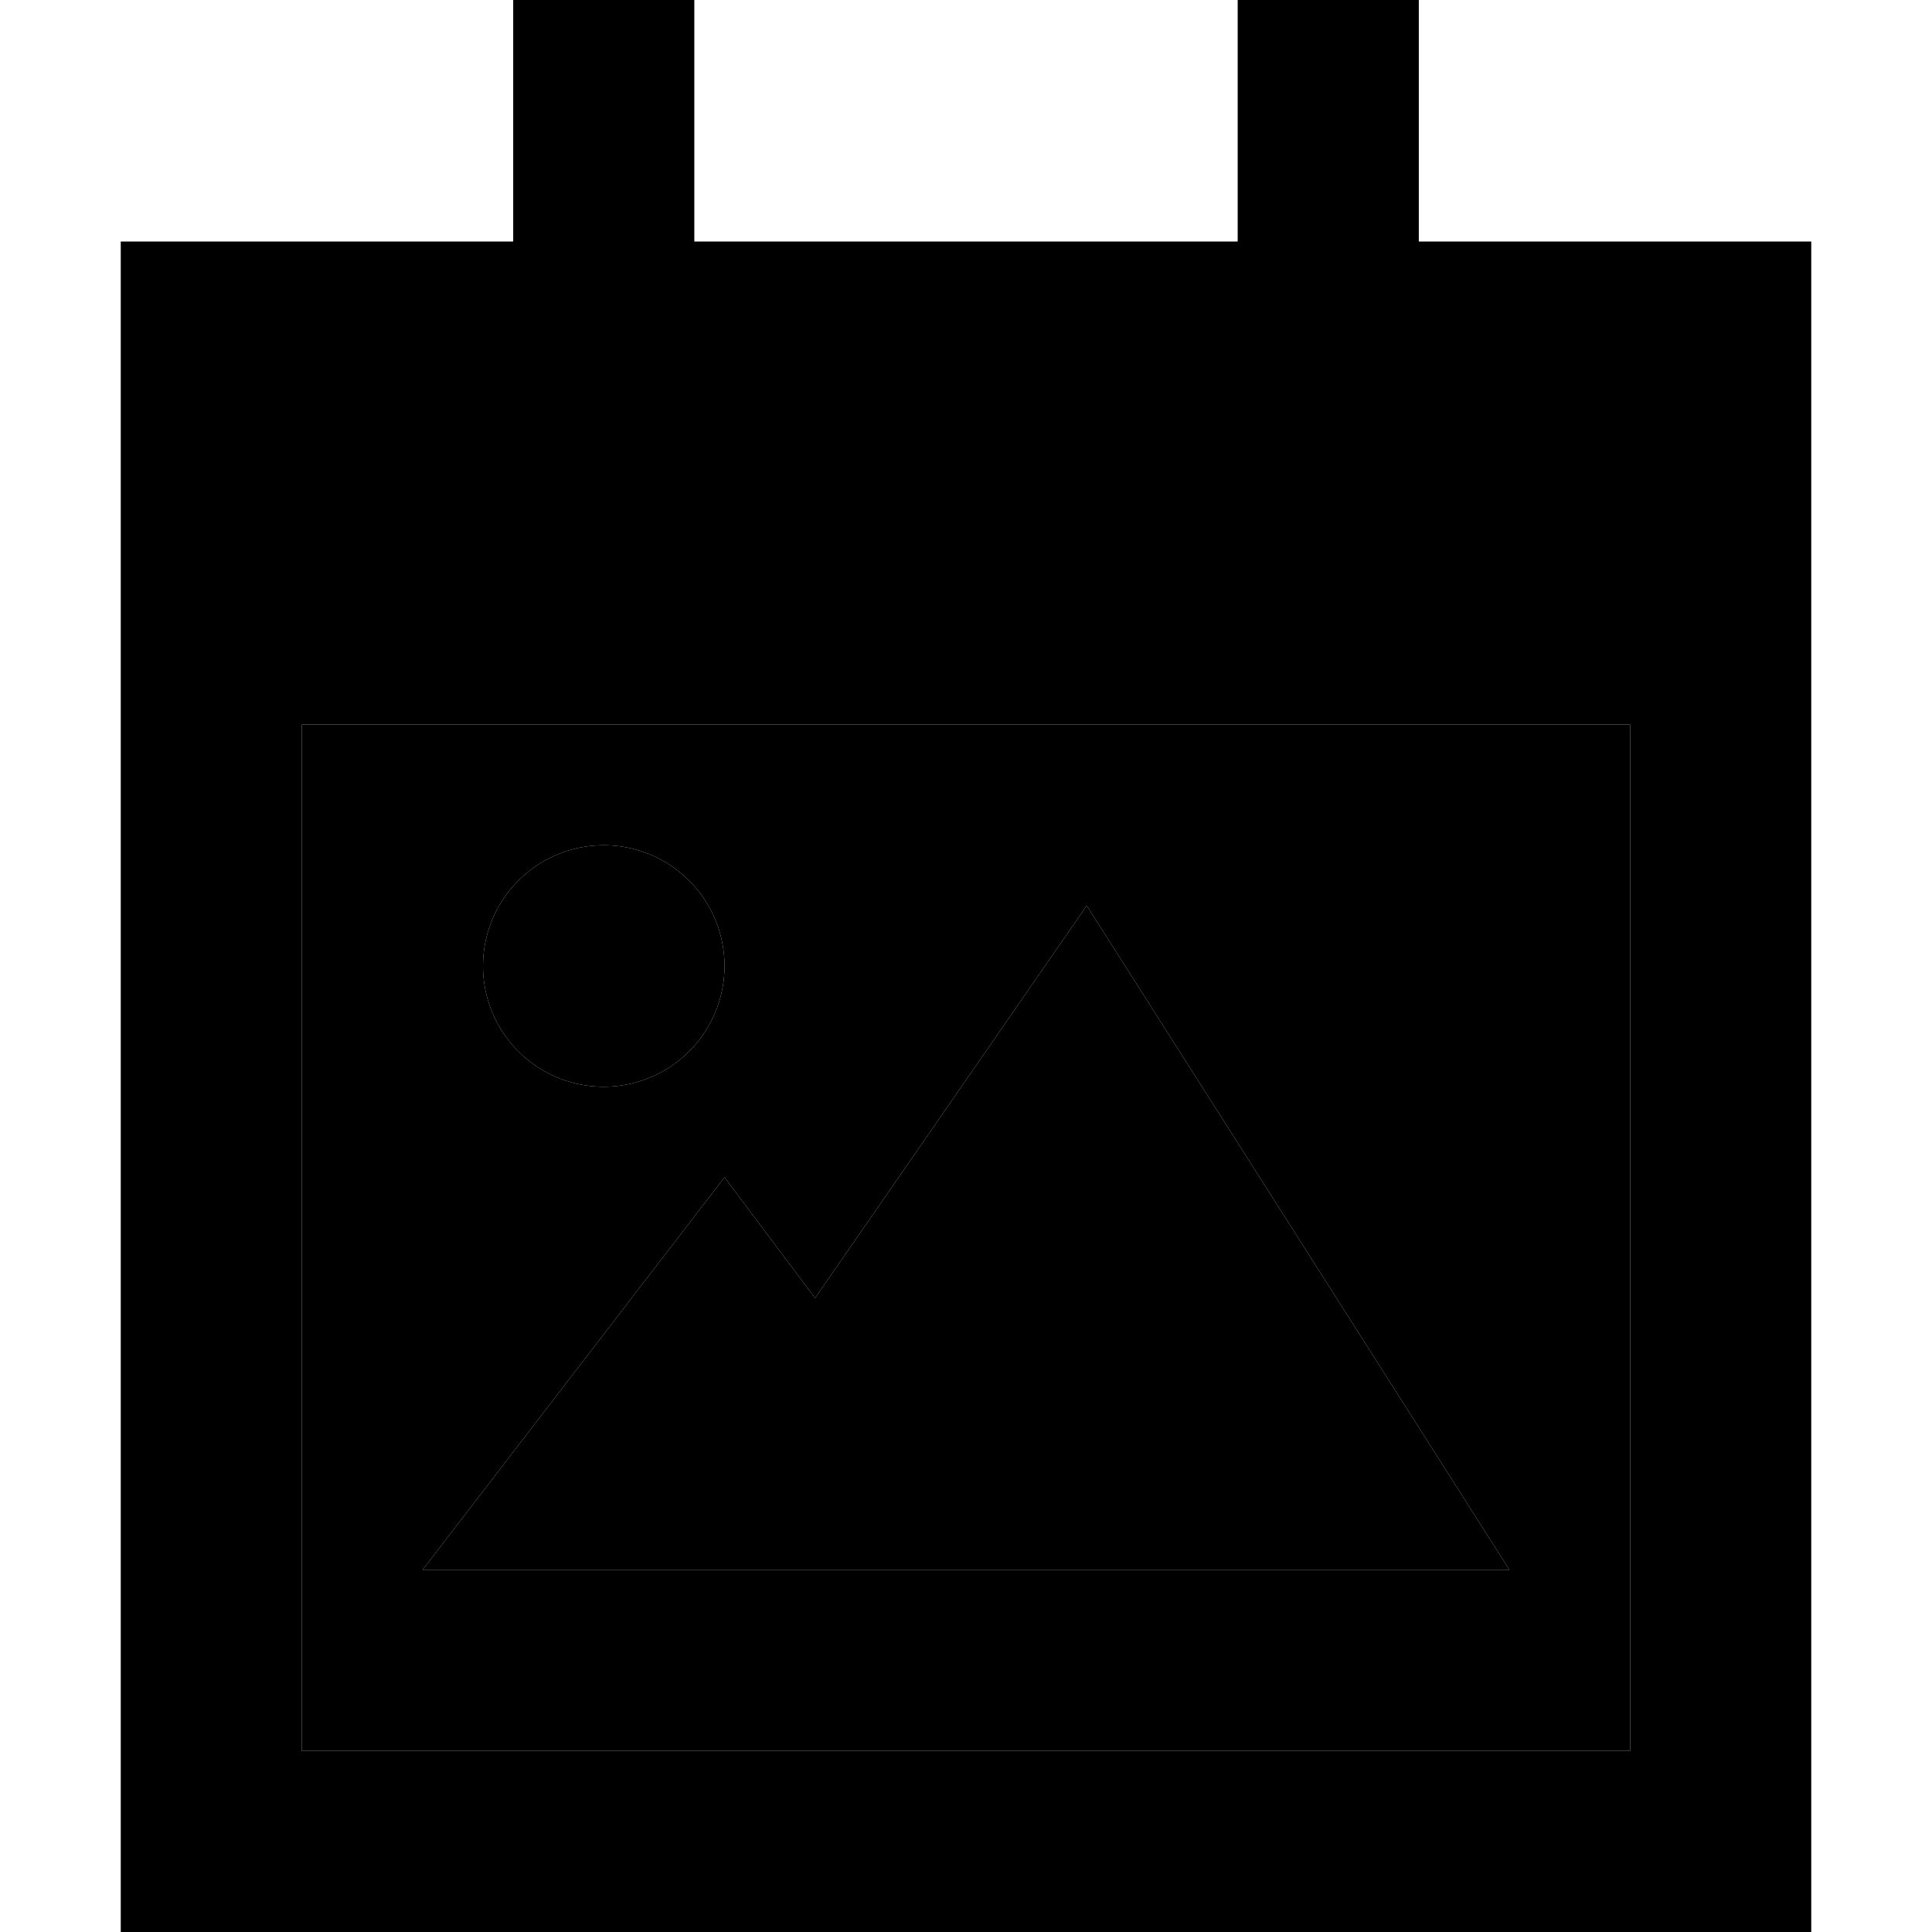 <svg xmlns="http://www.w3.org/2000/svg" width="24" height="24" viewBox="0 0 448 512"><path class="pr-icon-duotone-secondary" d="M48 192l352 0 0 272L48 464l0-272zM80 416l288 0L256 240 184 344l-24-32L80 416zM96 256a32 32 0 1 0 64 0 32 32 0 1 0 -64 0z"/><path class="pr-icon-duotone-primary" d="M152 24l0-24L104 0l0 24 0 40L0 64l0 80 0 48L0 464l0 48 48 0 352 0 48 0 0-48 0-272 0-48 0-80L344 64l0-40 0-24L296 0l0 24 0 40L152 64l0-40zM48 192l352 0 0 272L48 464l0-272zM160 312L80 416l288 0L256 240 184 344l-24-32zm-32-24a32 32 0 1 0 0-64 32 32 0 1 0 0 64z"/></svg>